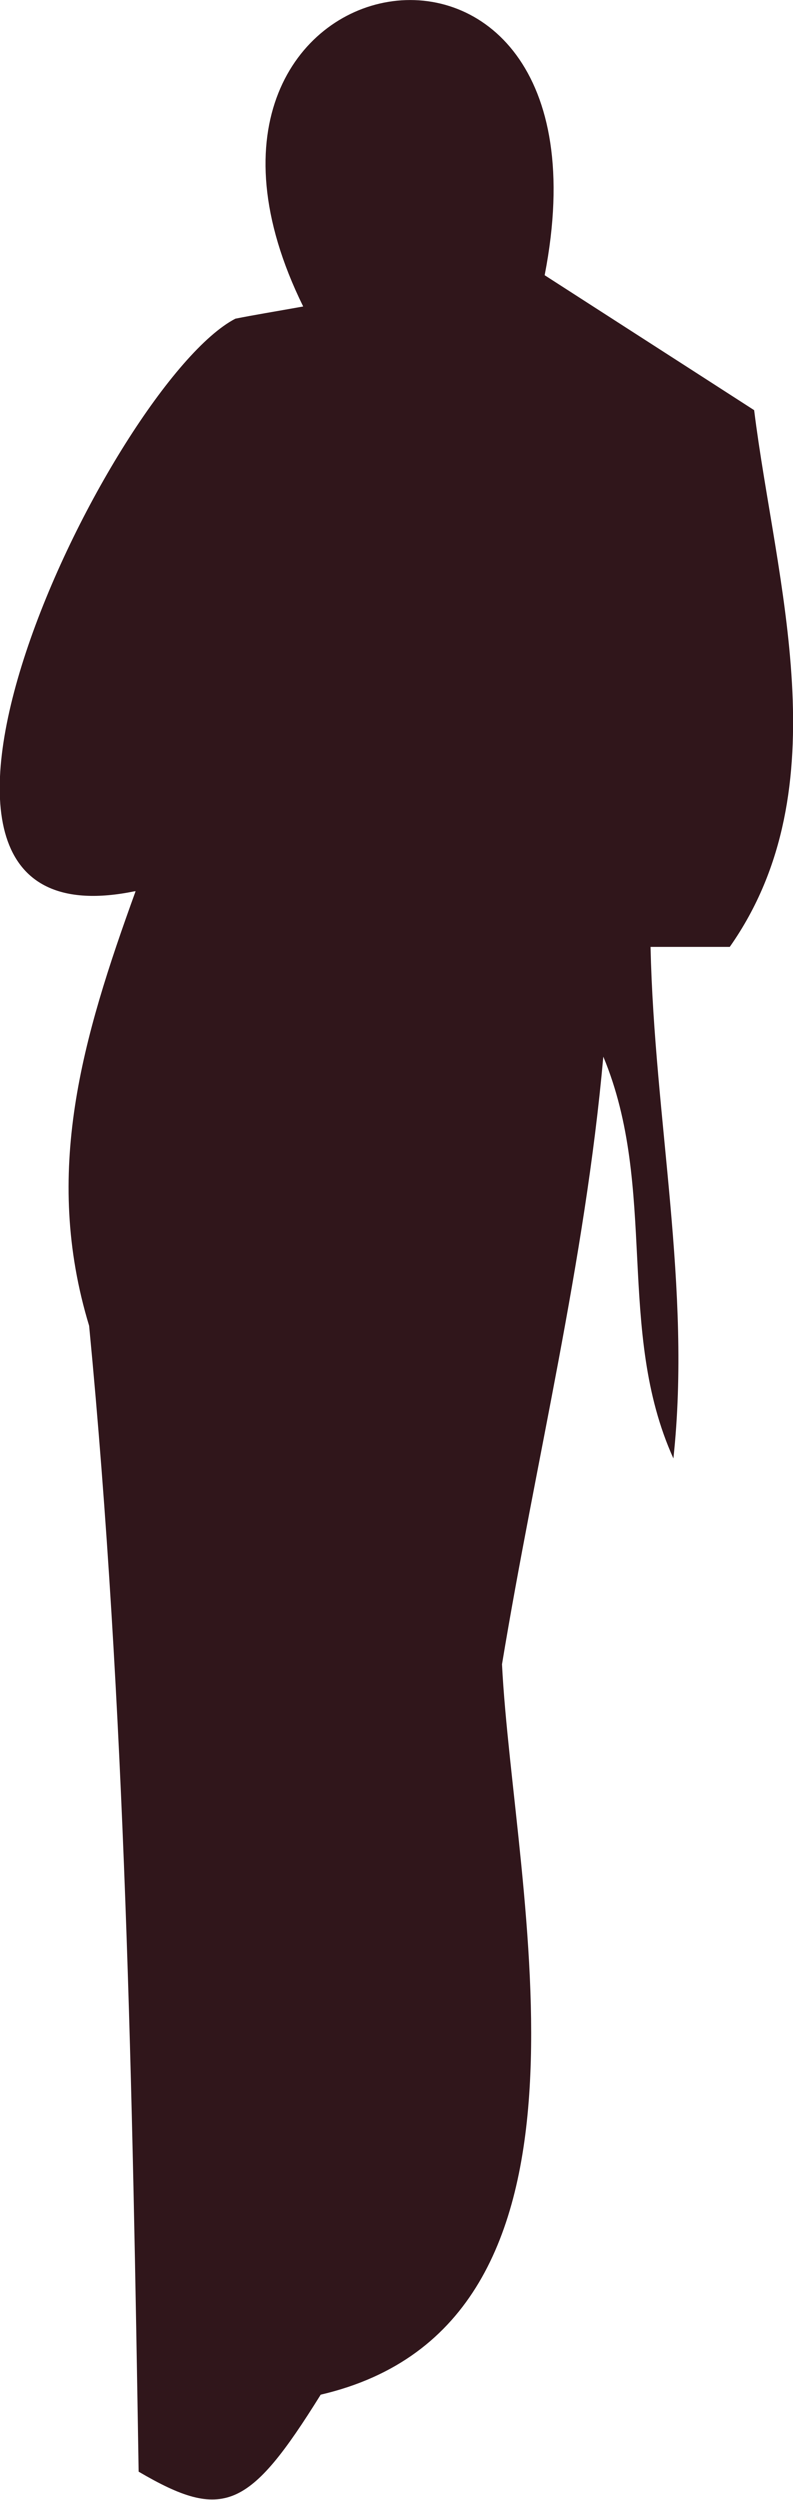 <?xml version="1.0" encoding="UTF-8"?><svg id="Layer_2" xmlns="http://www.w3.org/2000/svg" viewBox="0 0 10.41 32.79"><defs><style>.cls-1{fill:#30161b;}</style></defs><g id="Layer_1-2"><path class="cls-1" d="m1.77,11.69c-3.95.81-.3-6.67,1.32-7.51.25-.05.5-.09.89-.16C1.68-.65,8.21-1.83,7.15,3.61c.76.49,1.68,1.08,2.75,1.77.28,2.25,1.15,4.95-.32,7.04h-1.04c.05,2.27.54,4.48.3,6.71-.76-1.68-.2-3.54-.92-5.27-.24,2.69-.89,5.31-1.33,7.97.15,2.98,1.61,8.65-2.38,9.58-.94,1.51-1.28,1.66-2.39,1.01-.08-4.92-.17-10.04-.65-15.03-.61-2.01-.09-3.77.61-5.7Z"/></g></svg>